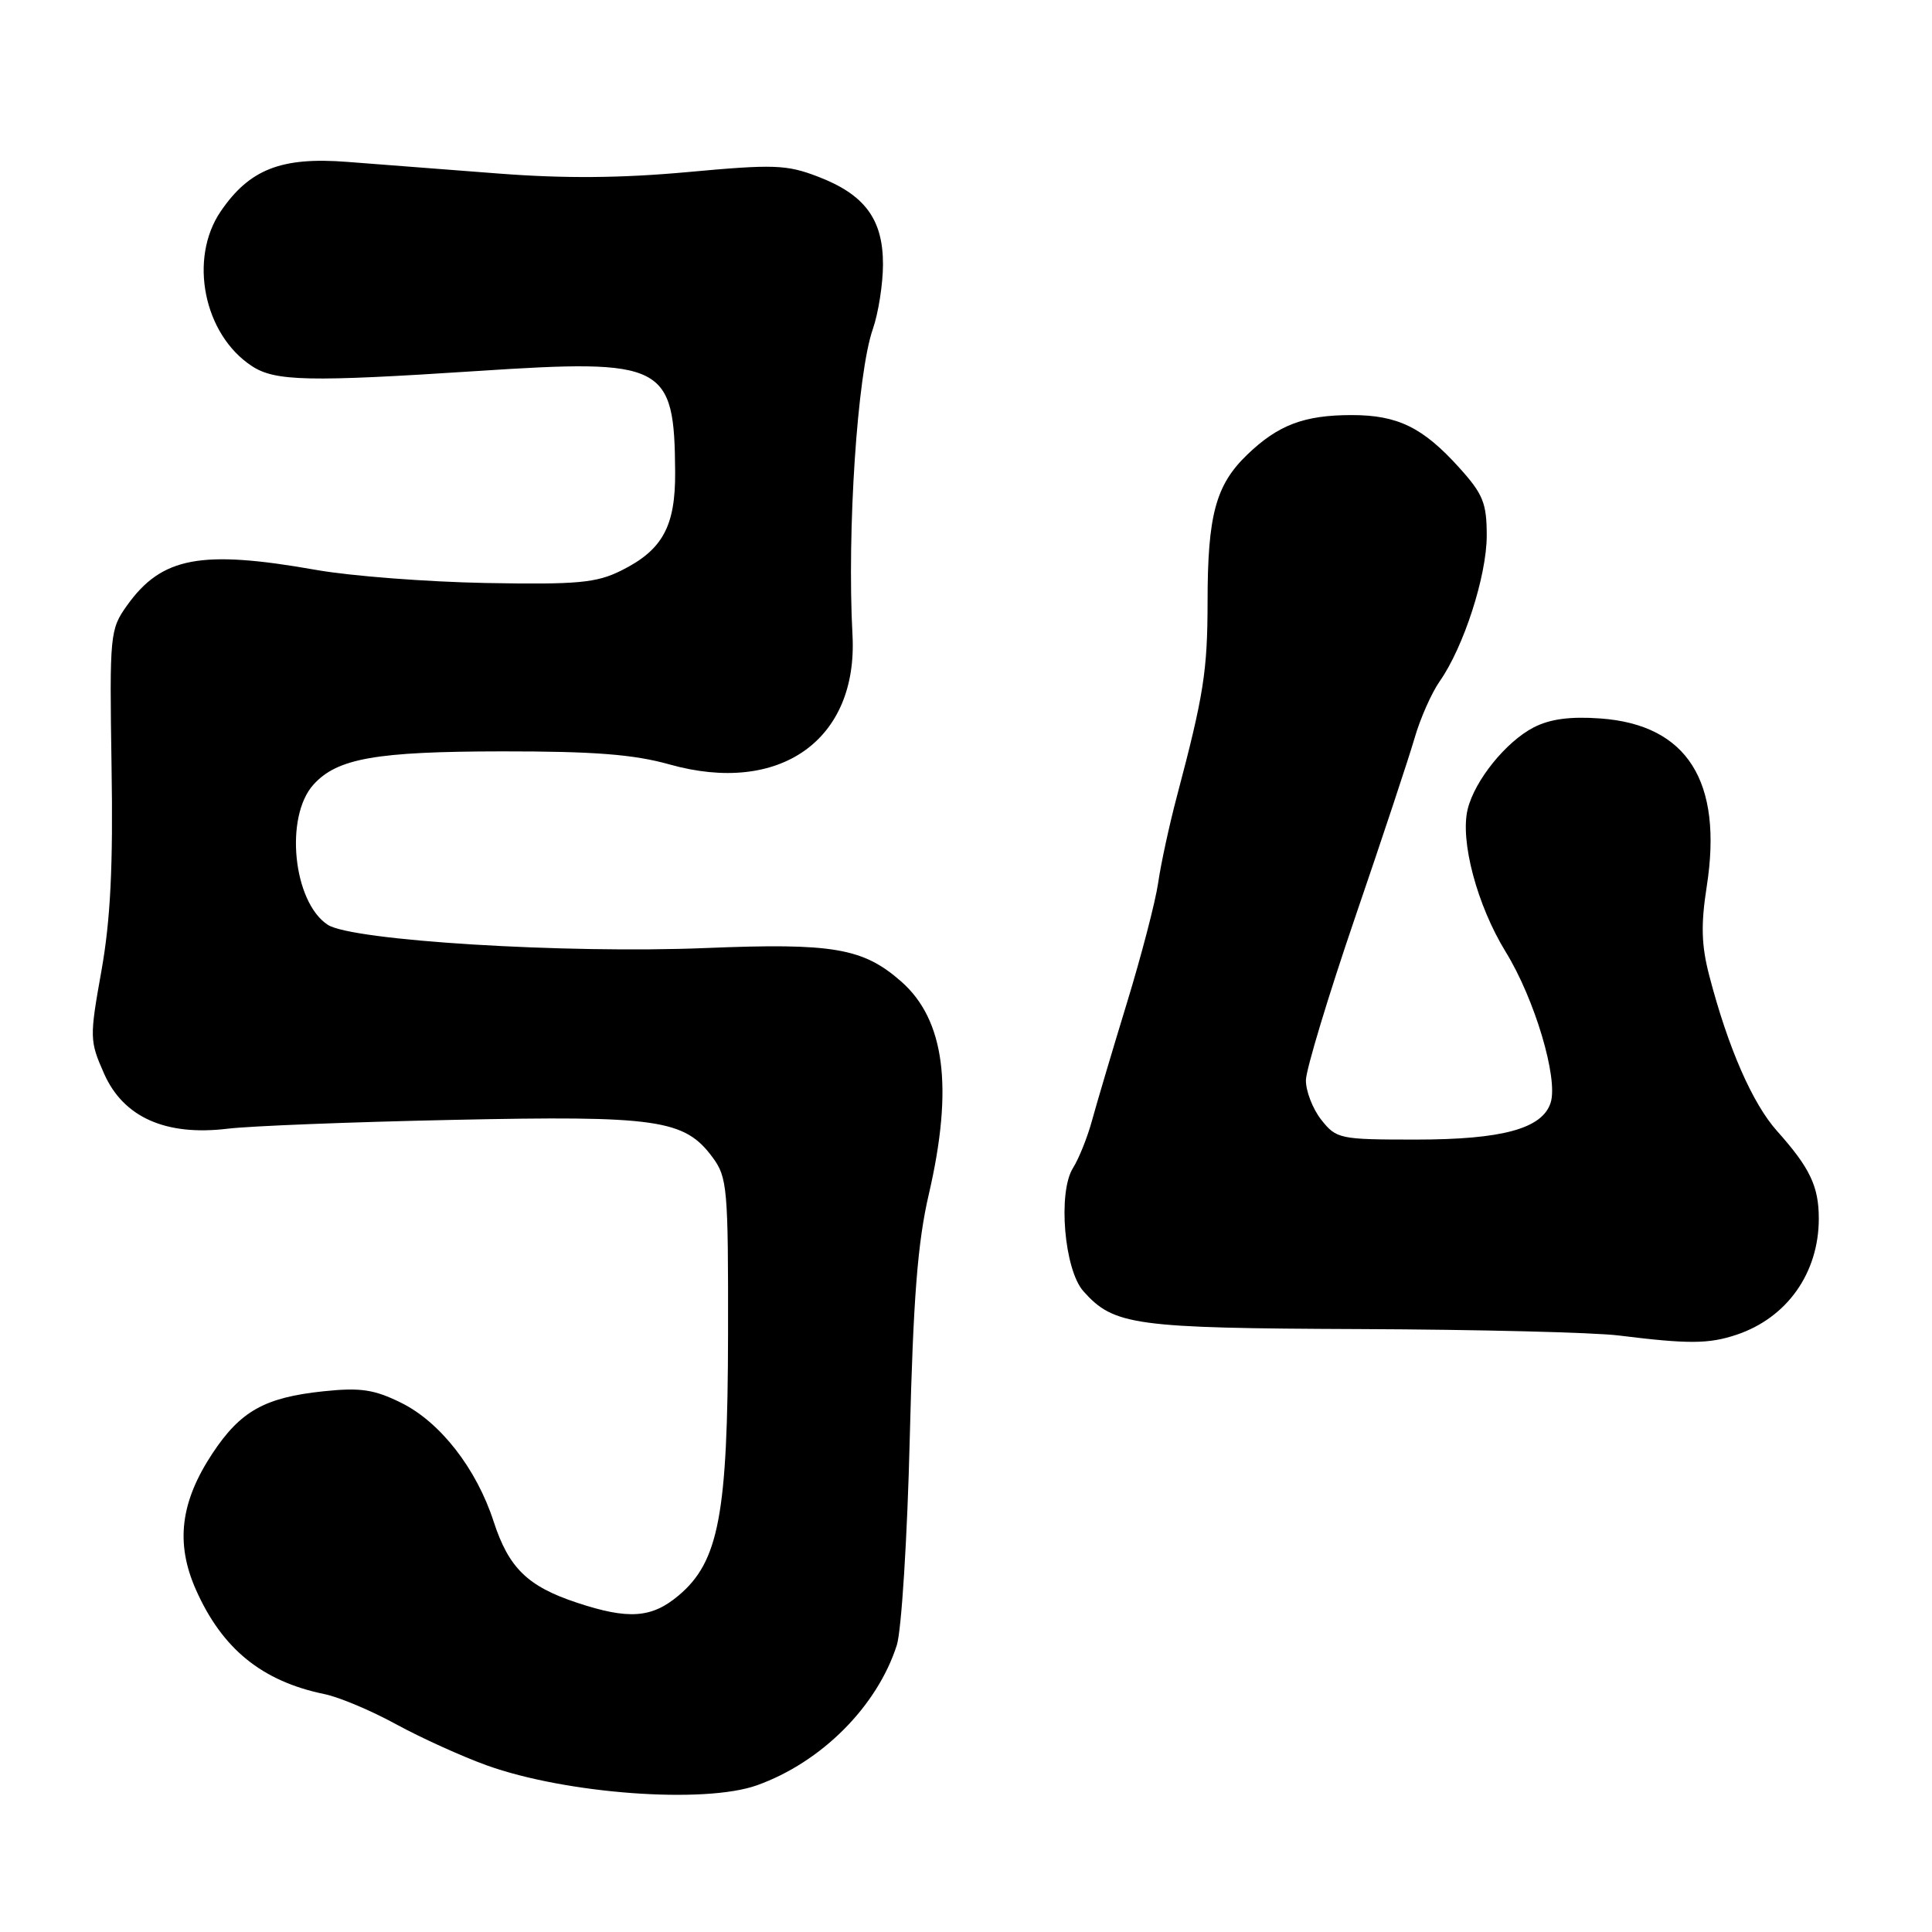 <?xml version="1.0" encoding="UTF-8" standalone="no"?>
<!DOCTYPE svg PUBLIC "-//W3C//DTD SVG 1.1//EN" "http://www.w3.org/Graphics/SVG/1.1/DTD/svg11.dtd" >
<svg xmlns="http://www.w3.org/2000/svg" xmlns:xlink="http://www.w3.org/1999/xlink" version="1.1" viewBox="0 0 256 256">
 <g >
 <path fill="currentColor"
d=" M 100.30 236.56 C 108.84 233.51 116.23 226.11 118.83 218.00 C 119.45 216.07 120.23 203.70 120.55 190.50 C 121.01 172.01 121.59 164.60 123.08 158.21 C 126.35 144.09 125.19 135.13 119.41 130.05 C 114.35 125.61 110.37 124.93 93.50 125.62 C 74.92 126.38 46.63 124.64 43.43 122.54 C 38.84 119.54 37.68 108.22 41.54 103.96 C 44.69 100.48 49.81 99.58 66.50 99.56 C 78.72 99.55 83.97 99.96 88.71 101.29 C 103.33 105.40 113.70 98.06 112.96 84.15 C 112.22 70.37 113.60 49.50 115.65 43.62 C 116.39 41.49 117.00 37.62 117.00 35.01 C 117.00 29.03 114.57 25.77 108.37 23.40 C 104.22 21.81 102.53 21.75 91.13 22.80 C 82.27 23.61 74.77 23.67 66.00 22.99 C 59.12 22.46 50.12 21.77 46.00 21.45 C 37.28 20.77 33.06 22.42 29.25 28.00 C 24.97 34.27 26.99 44.33 33.38 48.51 C 36.45 50.53 40.93 50.62 63.27 49.16 C 88.07 47.53 89.37 48.19 89.46 62.54 C 89.51 69.75 87.79 72.88 82.32 75.60 C 79.02 77.24 76.57 77.47 64.35 77.25 C 56.57 77.10 46.44 76.33 41.85 75.51 C 26.61 72.82 21.42 73.80 16.83 80.23 C 14.57 83.40 14.51 84.03 14.78 101.50 C 15.00 114.81 14.64 121.88 13.44 128.64 C 11.86 137.47 11.87 137.92 13.79 142.26 C 16.35 148.05 21.96 150.55 30.16 149.56 C 33.10 149.20 46.52 148.67 60.00 148.39 C 87.09 147.81 90.70 148.33 94.40 153.33 C 96.38 155.99 96.50 157.38 96.47 176.83 C 96.43 200.65 95.25 206.93 89.92 211.41 C 86.35 214.42 83.27 214.63 76.43 212.36 C 69.91 210.20 67.41 207.76 65.41 201.61 C 63.13 194.59 58.34 188.44 53.16 185.88 C 49.58 184.11 47.77 183.84 42.88 184.35 C 35.08 185.17 31.88 186.96 28.16 192.57 C 23.90 199.01 23.23 204.47 25.95 210.62 C 29.43 218.48 34.70 222.77 43.00 224.48 C 44.92 224.87 49.20 226.67 52.50 228.48 C 55.80 230.28 61.20 232.73 64.50 233.92 C 75.01 237.70 93.32 239.05 100.30 236.56 Z  M 230.10 176.86 C 236.79 174.62 241.00 168.68 241.00 161.47 C 241.00 157.20 239.83 154.75 235.48 149.88 C 232.20 146.21 228.97 138.82 226.49 129.29 C 225.44 125.27 225.36 122.53 226.15 117.47 C 228.32 103.54 223.57 96.03 212.06 95.20 C 208.06 94.91 205.38 95.27 203.21 96.39 C 199.56 98.28 195.43 103.38 194.48 107.20 C 193.44 111.38 195.71 119.94 199.52 126.14 C 203.36 132.38 206.49 142.90 205.47 146.11 C 204.37 149.55 199.08 151.00 187.60 151.00 C 177.50 151.00 177.08 150.91 175.07 148.37 C 173.93 146.92 173.02 144.55 173.04 143.12 C 173.07 141.68 176.01 131.95 179.58 121.50 C 183.16 111.05 186.69 100.39 187.44 97.80 C 188.18 95.22 189.68 91.84 190.75 90.30 C 193.95 85.75 197.00 76.29 197.00 70.97 C 197.00 66.66 196.52 65.47 193.33 61.94 C 188.53 56.63 185.20 55.00 179.11 55.00 C 172.80 55.00 169.34 56.31 165.24 60.27 C 161.09 64.27 160.01 68.27 160.01 79.74 C 160.00 88.92 159.50 92.10 155.95 105.50 C 154.93 109.35 153.81 114.53 153.46 117.00 C 153.10 119.47 151.23 126.67 149.29 133.00 C 147.36 139.32 145.29 146.30 144.69 148.50 C 144.09 150.70 142.96 153.52 142.18 154.76 C 140.15 157.99 141.01 168.24 143.56 171.10 C 147.60 175.63 150.25 175.99 180.22 176.11 C 195.77 176.17 211.20 176.55 214.50 176.96 C 223.76 178.11 226.42 178.09 230.10 176.86 Z "/>
</g>
</svg>